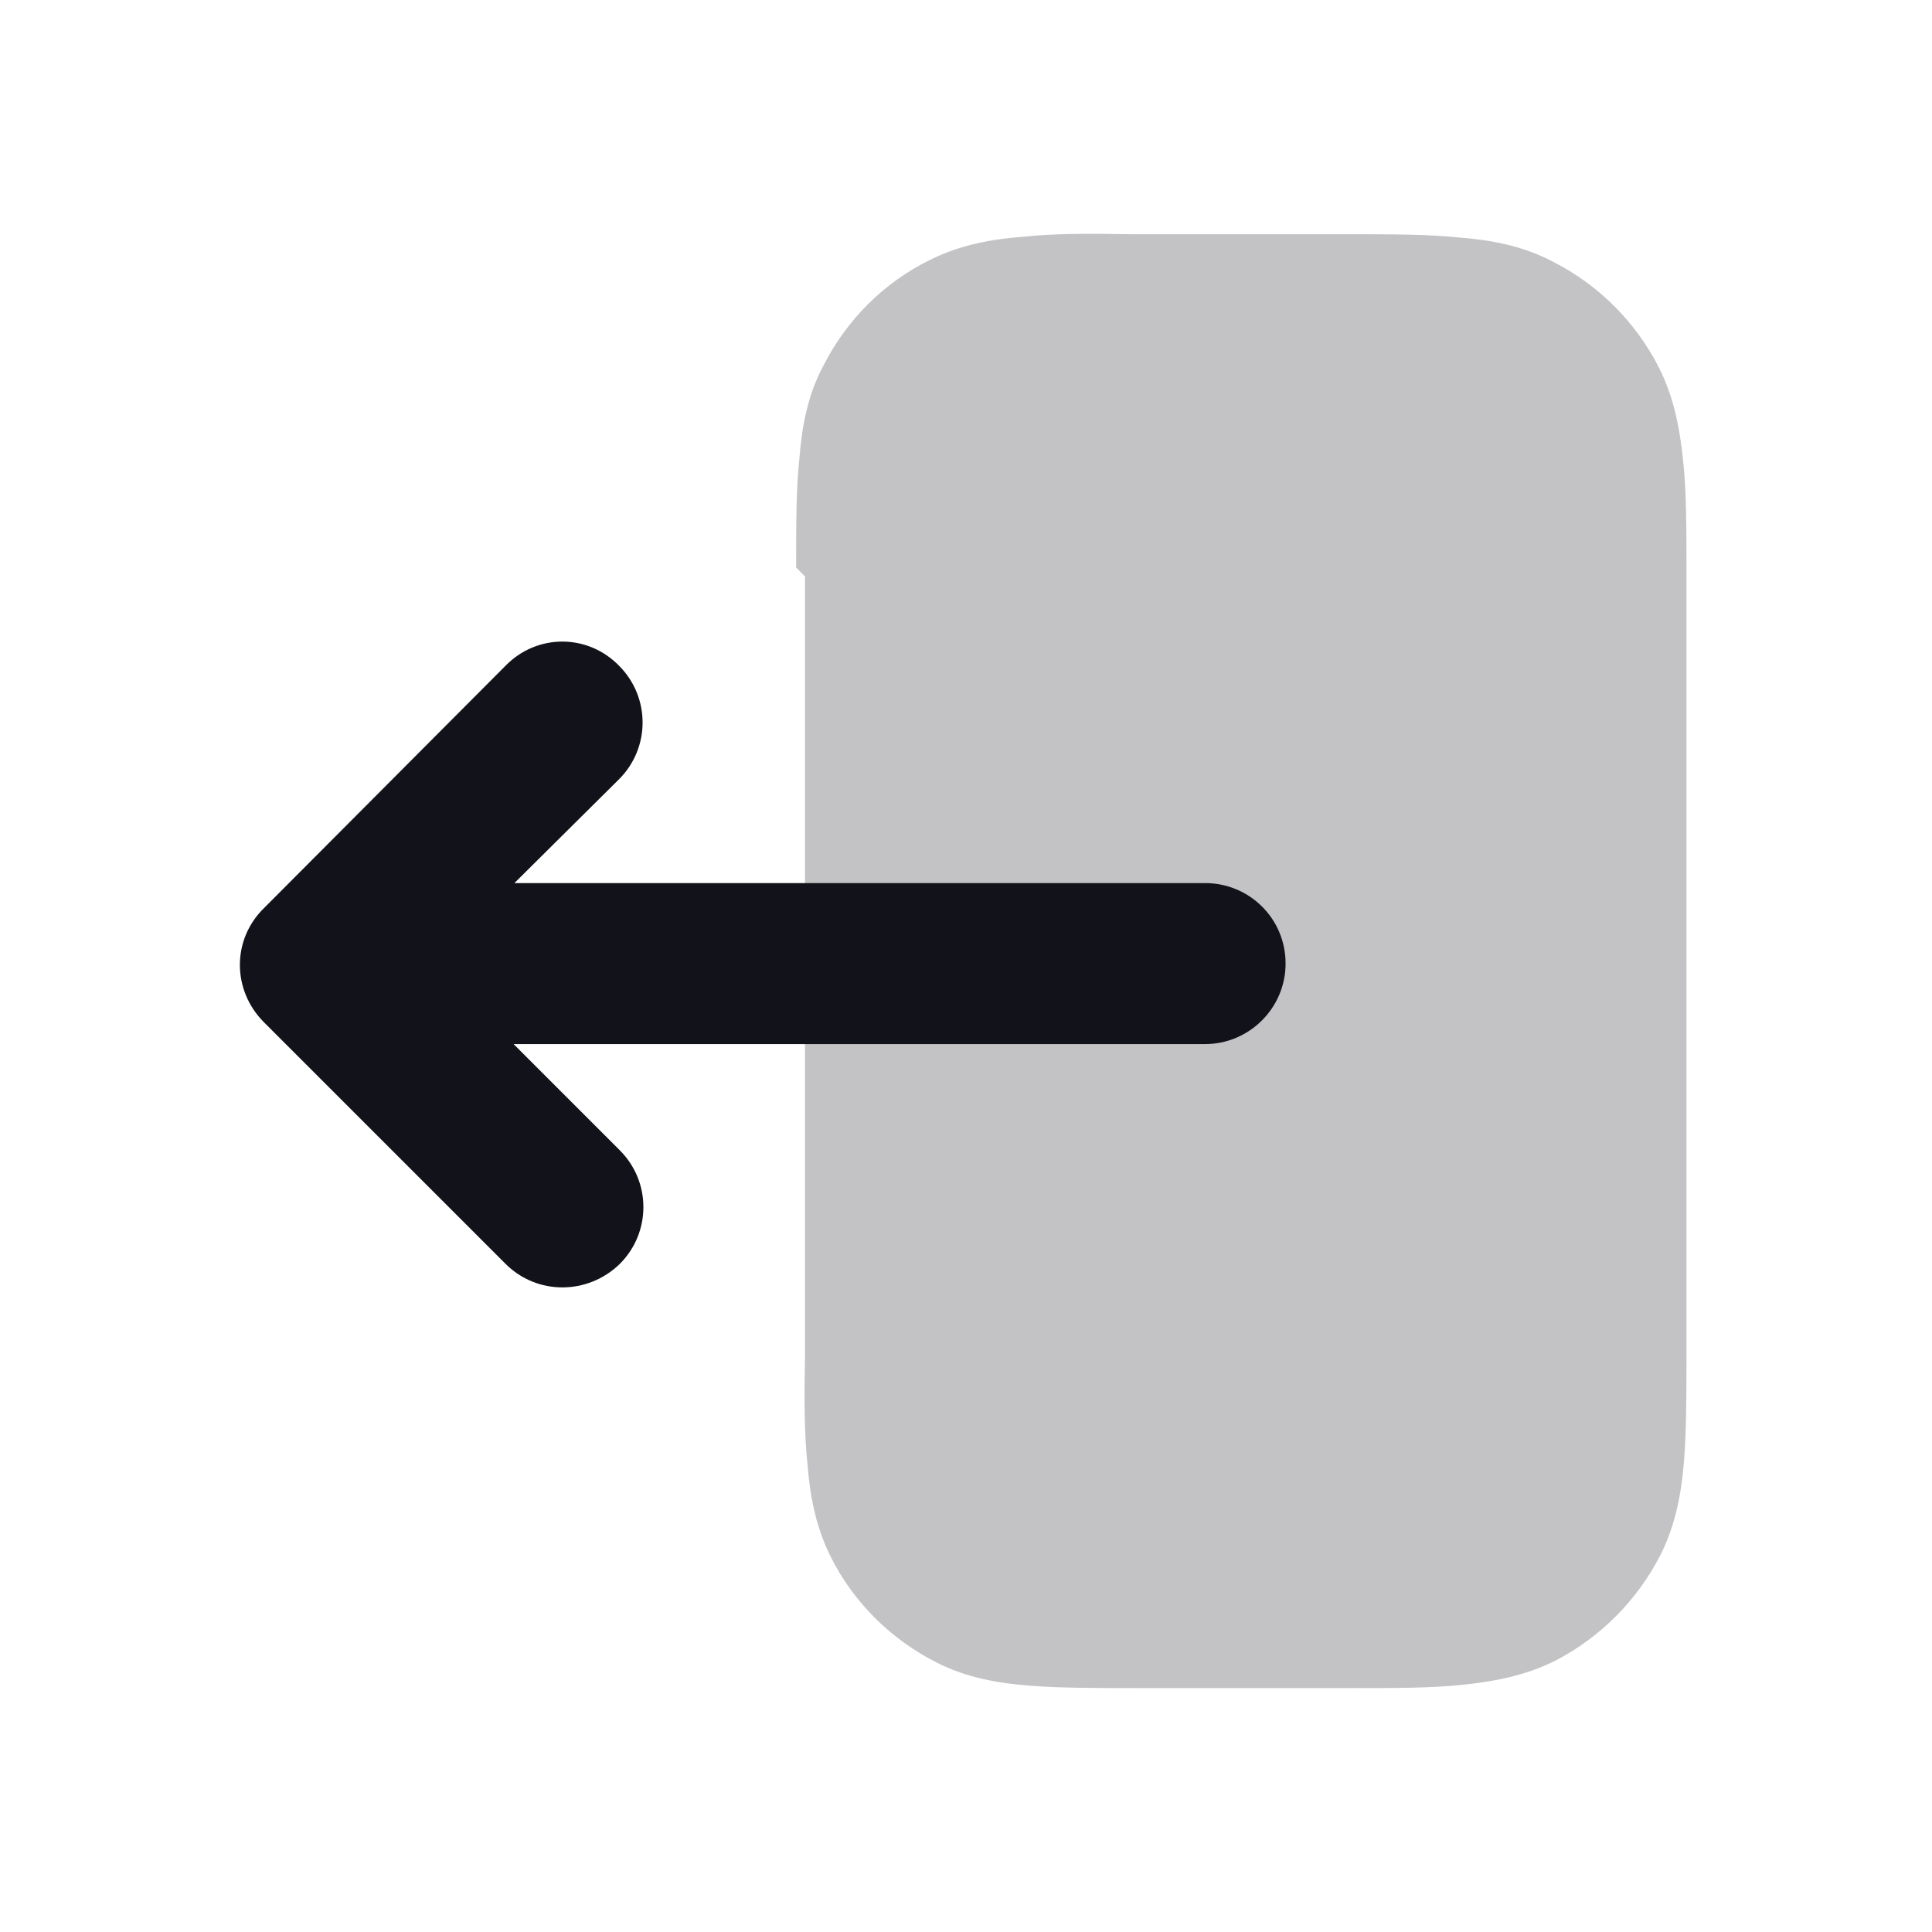 <svg viewBox="0 0 24 24" xmlns="http://www.w3.org/2000/svg"><g><g fill="#12131A"><path opacity=".25" d="M10 7.16v9.67c-.01.52-.01.98.03 1.35 .03.39.1.78.29 1.16 .28.56.74 1.02 1.31 1.31 .37.19.77.26 1.16.29 .37.03.82.03 1.35.03h2.67c.52 0 .98 0 1.35-.04 .39-.04.78-.11 1.16-.3 .56-.29 1.02-.75 1.31-1.32 .19-.38.26-.78.29-1.17 .03-.38.03-.83.03-1.36V7.1c0-.53 0-.99-.04-1.36 -.04-.4-.11-.79-.3-1.17 -.29-.57-.75-1.03-1.32-1.32 -.38-.2-.78-.27-1.17-.3 -.38-.04-.83-.04-1.36-.04h-2.68c-.53-.01-.99-.01-1.36.03 -.4.03-.79.1-1.17.29 -.57.28-1.03.74-1.32 1.31 -.2.37-.27.77-.3 1.16 -.04.37-.04.82-.04 1.35Z"/><path d="M7.7 14.29c.39.39.39 1.02 0 1.41 -.4.39-1.03.39-1.42 0l-3-3c-.4-.4-.4-1.03 0-1.42l3-3.01c.39-.4 1.02-.4 1.41 0 .39.39.39 1.02 0 1.41l-1.3 1.29h8.58c.55 0 1 .44 1 1 0 .55-.45 1-1 1H6.38l1.29 1.29Z"/></g></g></svg>